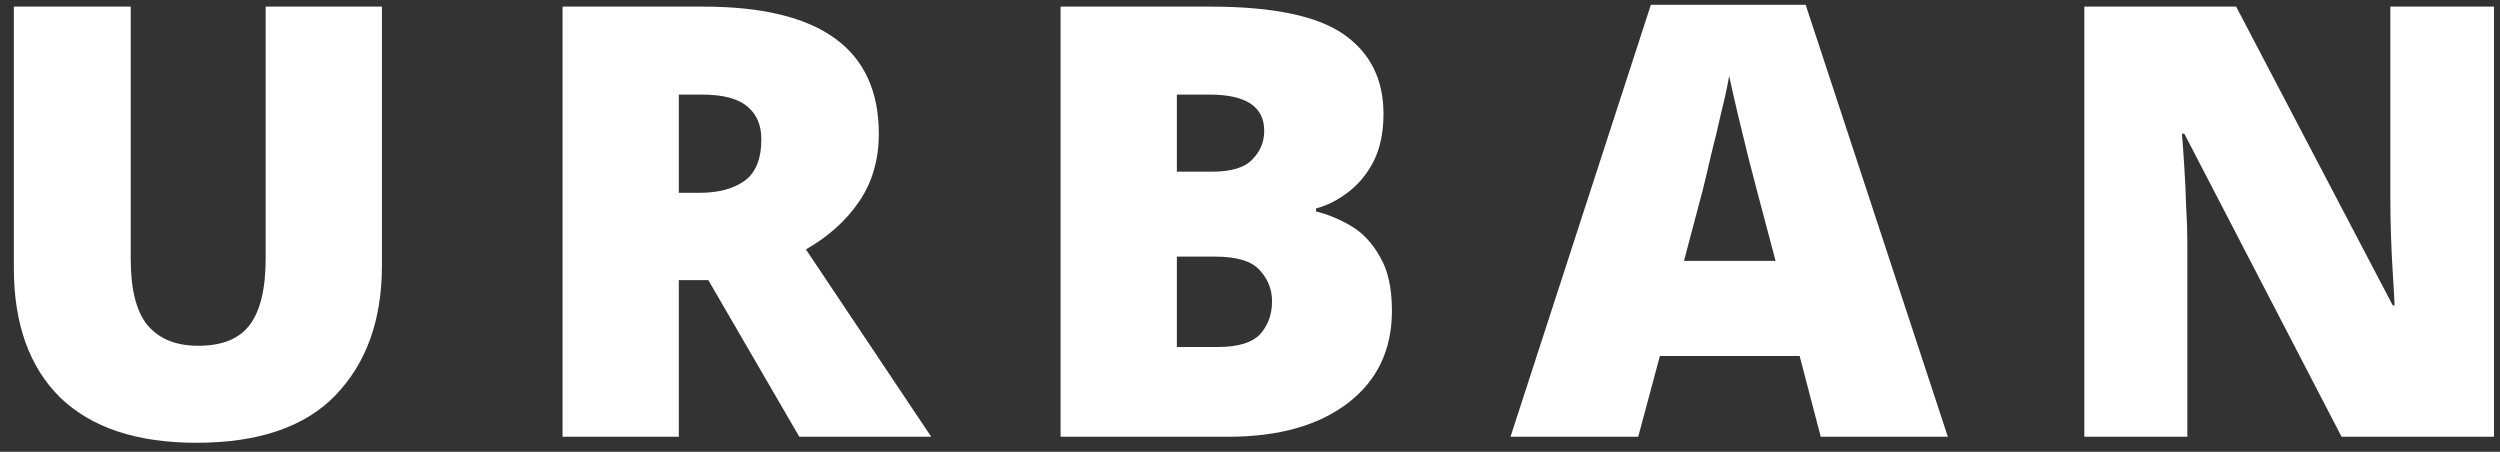 <svg width="166" height="30" viewBox="0 0 166 30" fill="none" xmlns="http://www.w3.org/2000/svg">
<rect x="0" y="0" width="166" height="30" fill="#333333" stroke="none"/>
<path d="M25.36 17.64C25.36 21.24 24.333 24.107 22.28 26.24C20.253 28.347 17.173 29.4 13.04 29.4C9.093 29.4 6.08 28.4 4 26.4C1.947 24.373 0.92 21.507 0.92 17.8V0.44H8.68V17.2C8.68 19.227 9.053 20.693 9.8 21.6C10.573 22.507 11.693 22.96 13.16 22.96C14.733 22.96 15.867 22.507 16.56 21.6C17.28 20.667 17.64 19.187 17.64 17.16V0.44H25.36V17.64ZM46.713 0.44C54.473 0.44 58.353 3.253 58.353 8.88C58.353 10.613 57.913 12.12 57.033 13.4C56.18 14.653 55.007 15.707 53.513 16.56L61.833 29H53.073L47.033 18.6H45.073V29H37.353V0.44H46.713ZM46.593 6.28H45.073V12.8H46.513C47.687 12.8 48.647 12.547 49.393 12.04C50.167 11.507 50.553 10.573 50.553 9.24C50.553 8.307 50.247 7.587 49.633 7.08C49.02 6.547 48.007 6.28 46.593 6.28ZM80.384 0.44C84.517 0.44 87.464 1.053 89.224 2.28C90.984 3.507 91.864 5.267 91.864 7.56C91.864 8.813 91.637 9.88 91.184 10.76C90.73 11.613 90.157 12.293 89.464 12.8C88.797 13.307 88.104 13.653 87.384 13.84V14.04C88.157 14.227 88.93 14.547 89.704 15C90.477 15.453 91.117 16.133 91.624 17.04C92.157 17.92 92.424 19.12 92.424 20.64C92.424 23.227 91.45 25.267 89.504 26.76C87.557 28.253 84.904 29 81.544 29H70.424V0.44H80.384ZM80.464 11.4C81.744 11.4 82.637 11.133 83.144 10.6C83.677 10.067 83.944 9.427 83.944 8.68C83.944 7.08 82.73 6.28 80.304 6.28H78.144V11.4H80.464ZM78.144 17.04V23.04H80.864C82.197 23.04 83.13 22.76 83.664 22.2C84.197 21.613 84.464 20.88 84.464 20C84.464 19.227 84.197 18.547 83.664 17.96C83.13 17.347 82.144 17.04 80.704 17.04H78.144ZM120.897 29L119.497 23.64H110.217L108.777 29H100.297L109.617 0.32H119.897L129.337 29H120.897ZM116.657 12.64C116.524 12.133 116.337 11.413 116.097 10.48C115.857 9.52 115.617 8.533 115.377 7.52C115.137 6.507 114.95 5.68 114.817 5.04C114.71 5.68 114.537 6.48 114.297 7.44C114.084 8.4 113.857 9.347 113.617 10.28C113.404 11.213 113.217 12 113.057 12.64L111.817 17.32H117.897L116.657 12.64ZM165.6 29H155.48L145.04 8.88H144.88C144.934 9.493 144.987 10.24 145.04 11.12C145.094 11.973 145.134 12.84 145.16 13.72C145.214 14.6 145.24 15.4 145.24 16.12V29H138.4V0.44H148.48L158.88 20.28H159C158.974 19.667 158.934 18.947 158.88 18.12C158.827 17.293 158.787 16.453 158.76 15.6C158.734 14.747 158.72 14 158.72 13.36V0.44H165.6V29Z" fill="white"/>
</svg>
